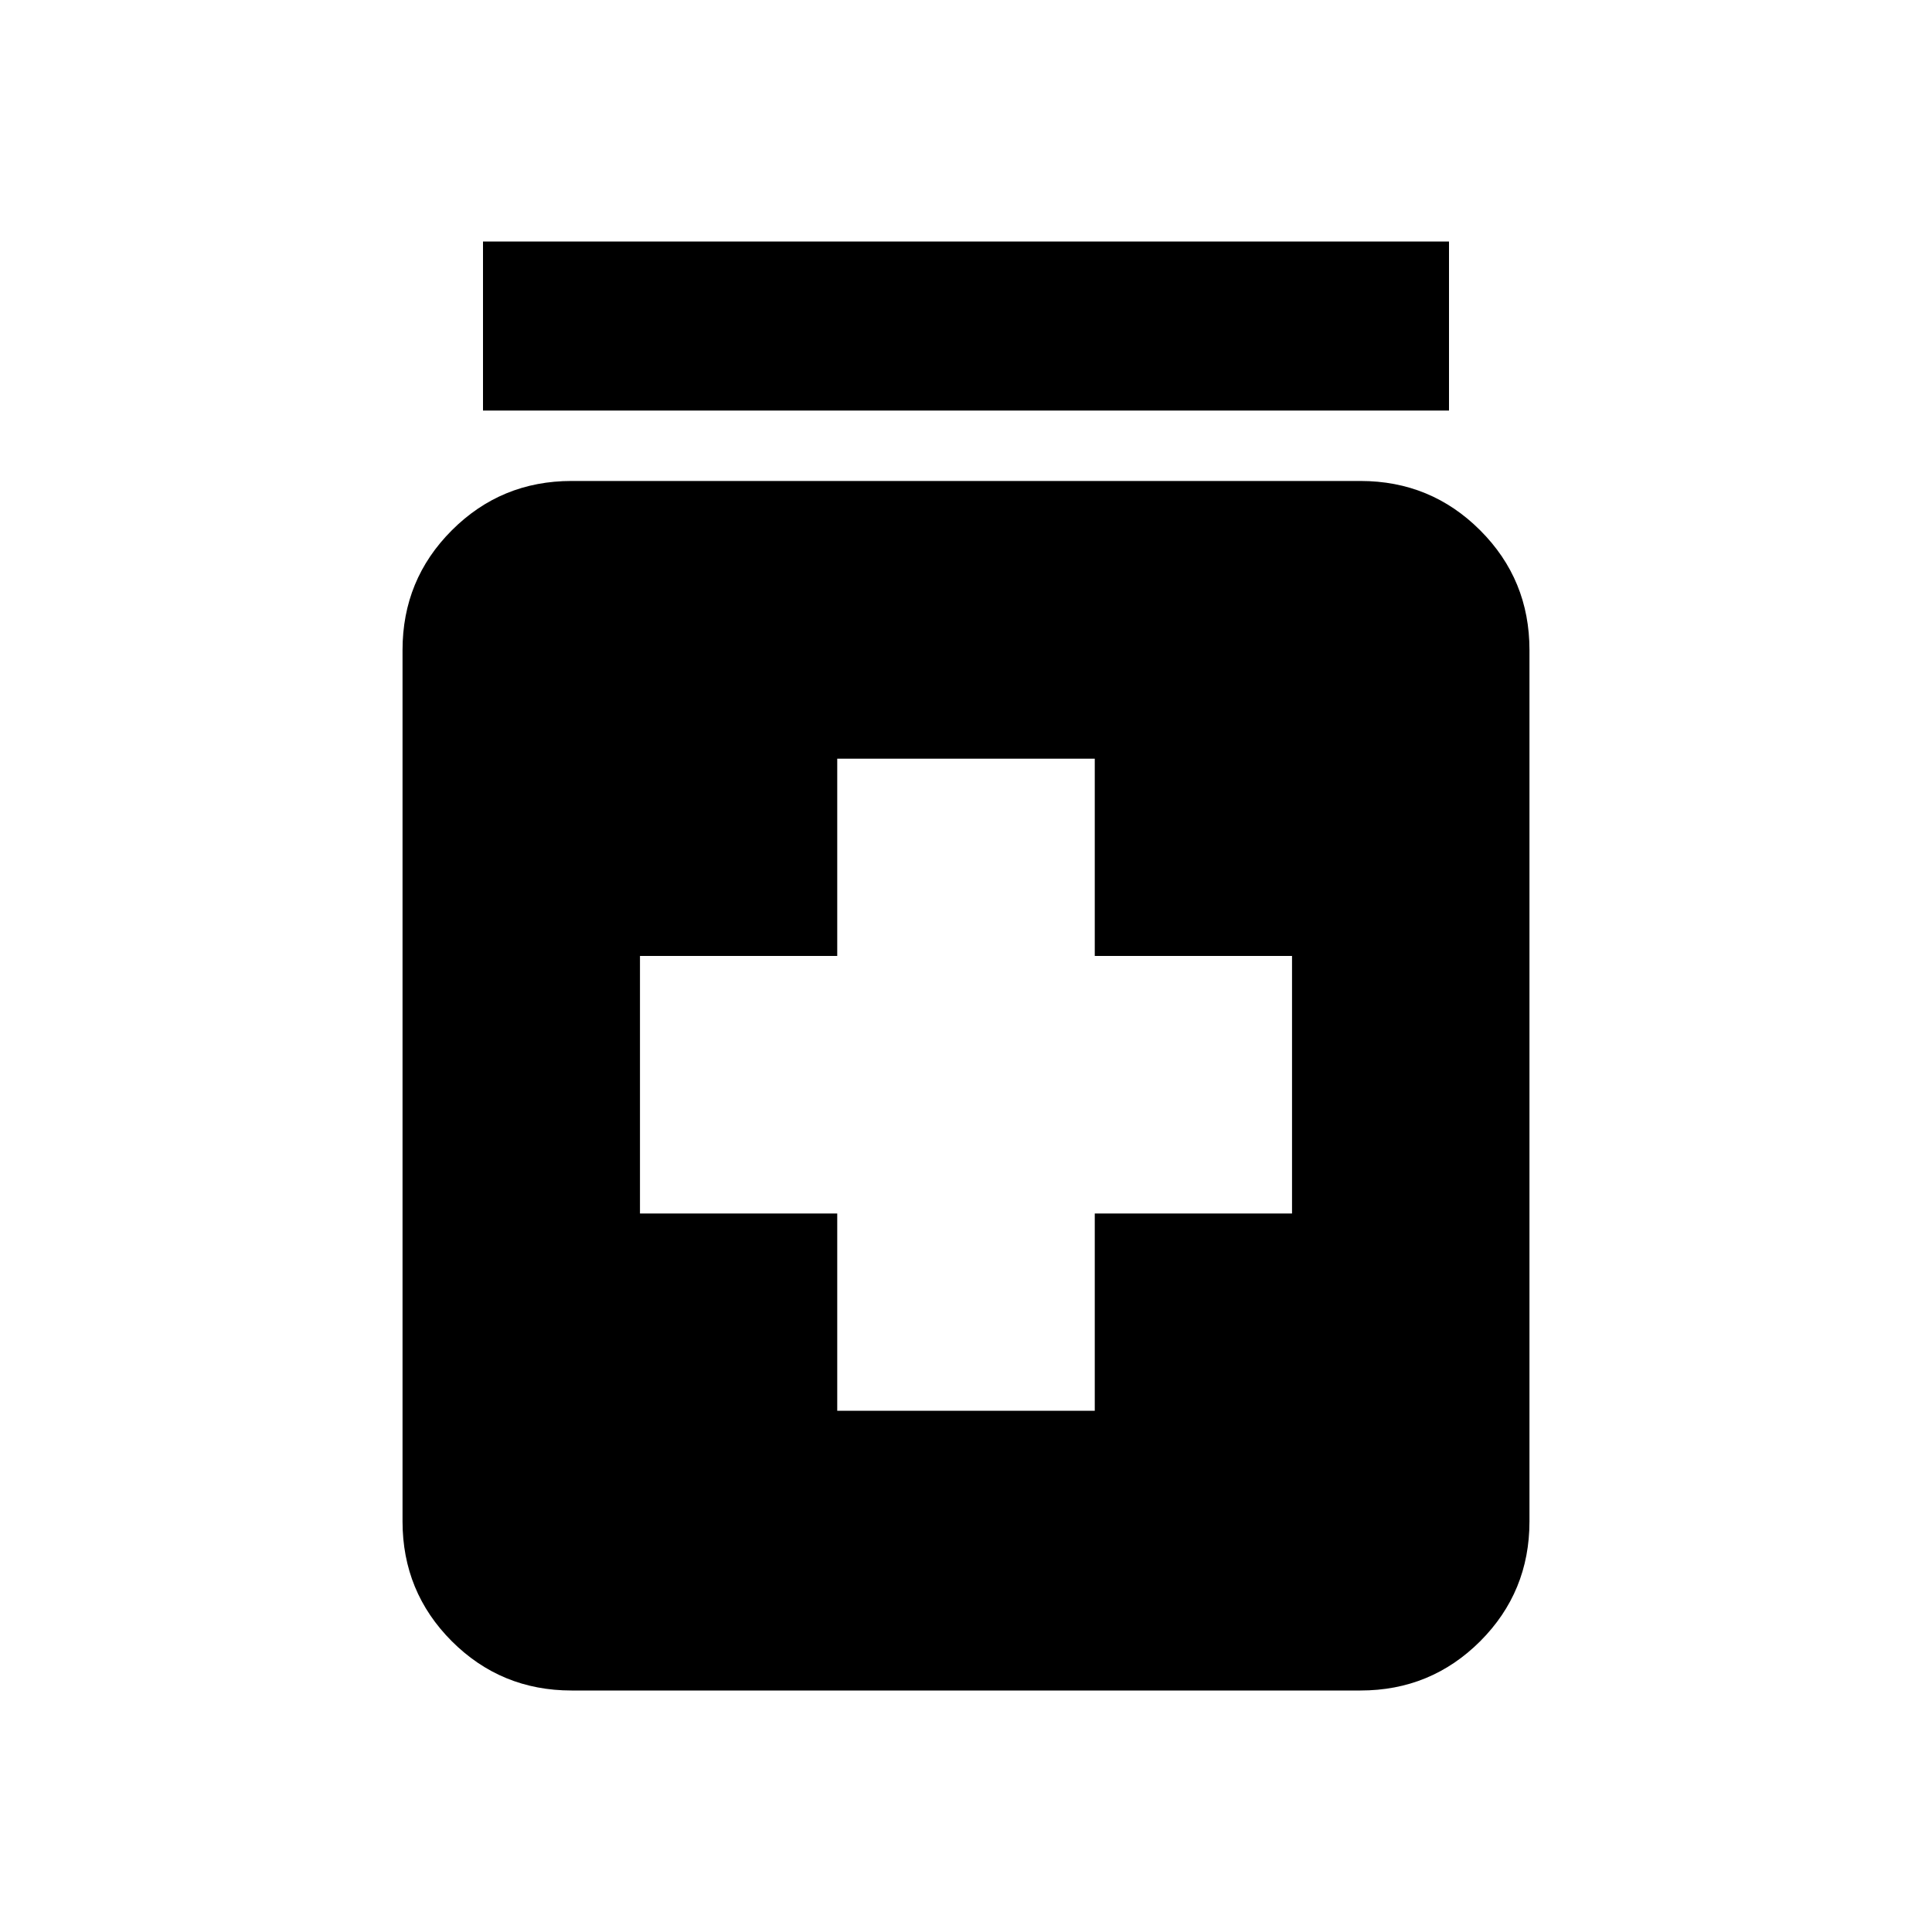 <svg xmlns="http://www.w3.org/2000/svg" height="20" width="20"><path d="M8.667 14.604h2.666v-2.042h2.042V9.896h-2.042V7.854H8.667v2.042H6.625v2.666h2.042ZM5.917 17.5q-.729 0-1.24-.51-.51-.511-.51-1.24V6.729q0-.729.51-1.239.511-.511 1.24-.511h8.166q.729 0 1.24.511.51.51.51 1.239v9.021q0 .729-.51 1.24-.511.51-1.24.51ZM5 4.25V2.5h10v1.75Z"/></svg>